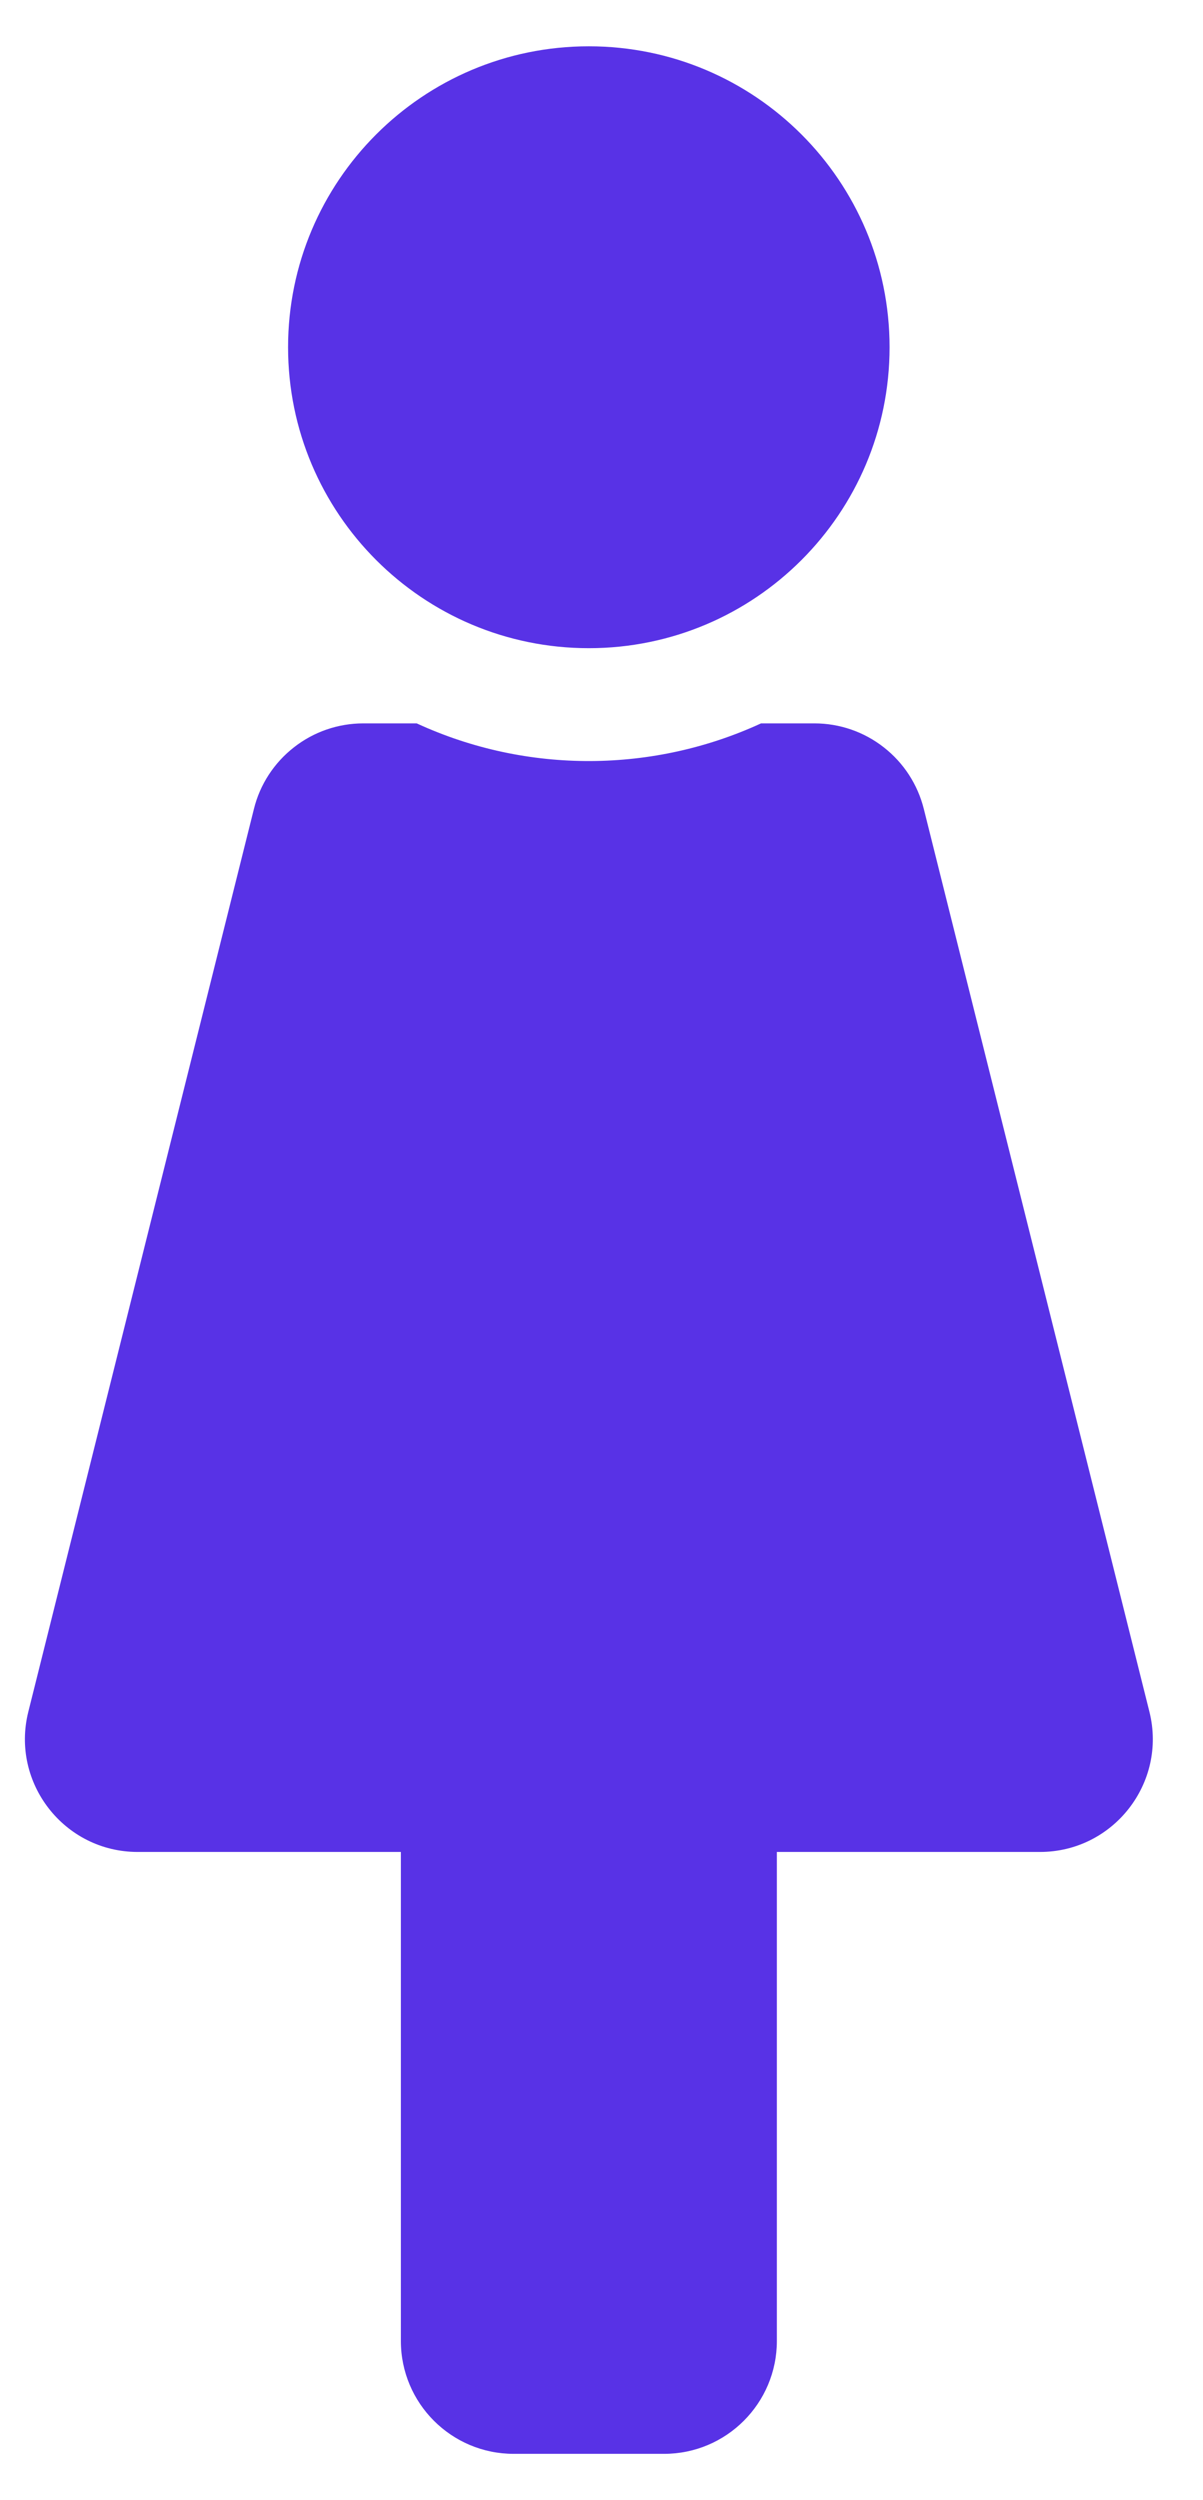 <svg width="13" height="27" viewBox="0 0 13 27" fill="none" xmlns="http://www.w3.org/2000/svg">
<path d="M6.363 0.5C8.158 0.5 9.613 1.955 9.613 3.75C9.613 5.545 8.158 7 6.363 7C4.568 7 3.113 5.545 3.113 3.75C3.113 1.955 4.568 0.5 6.363 0.5ZM12.421 18.486L9.983 8.736C9.917 8.472 9.765 8.238 9.551 8.071C9.337 7.903 9.073 7.812 8.801 7.812H8.224C7.071 8.343 5.706 8.366 4.503 7.812H3.926C3.654 7.812 3.39 7.903 3.176 8.071C2.962 8.238 2.809 8.472 2.744 8.736L0.306 18.486C0.114 19.254 0.695 20 1.488 20H4.332V25.281C4.332 25.954 4.878 26.5 5.551 26.5H7.176C7.849 26.5 8.395 25.954 8.395 25.281V20H11.238C12.03 20 12.613 19.255 12.421 18.486Z" fill="#5832E6"/>
</svg>
